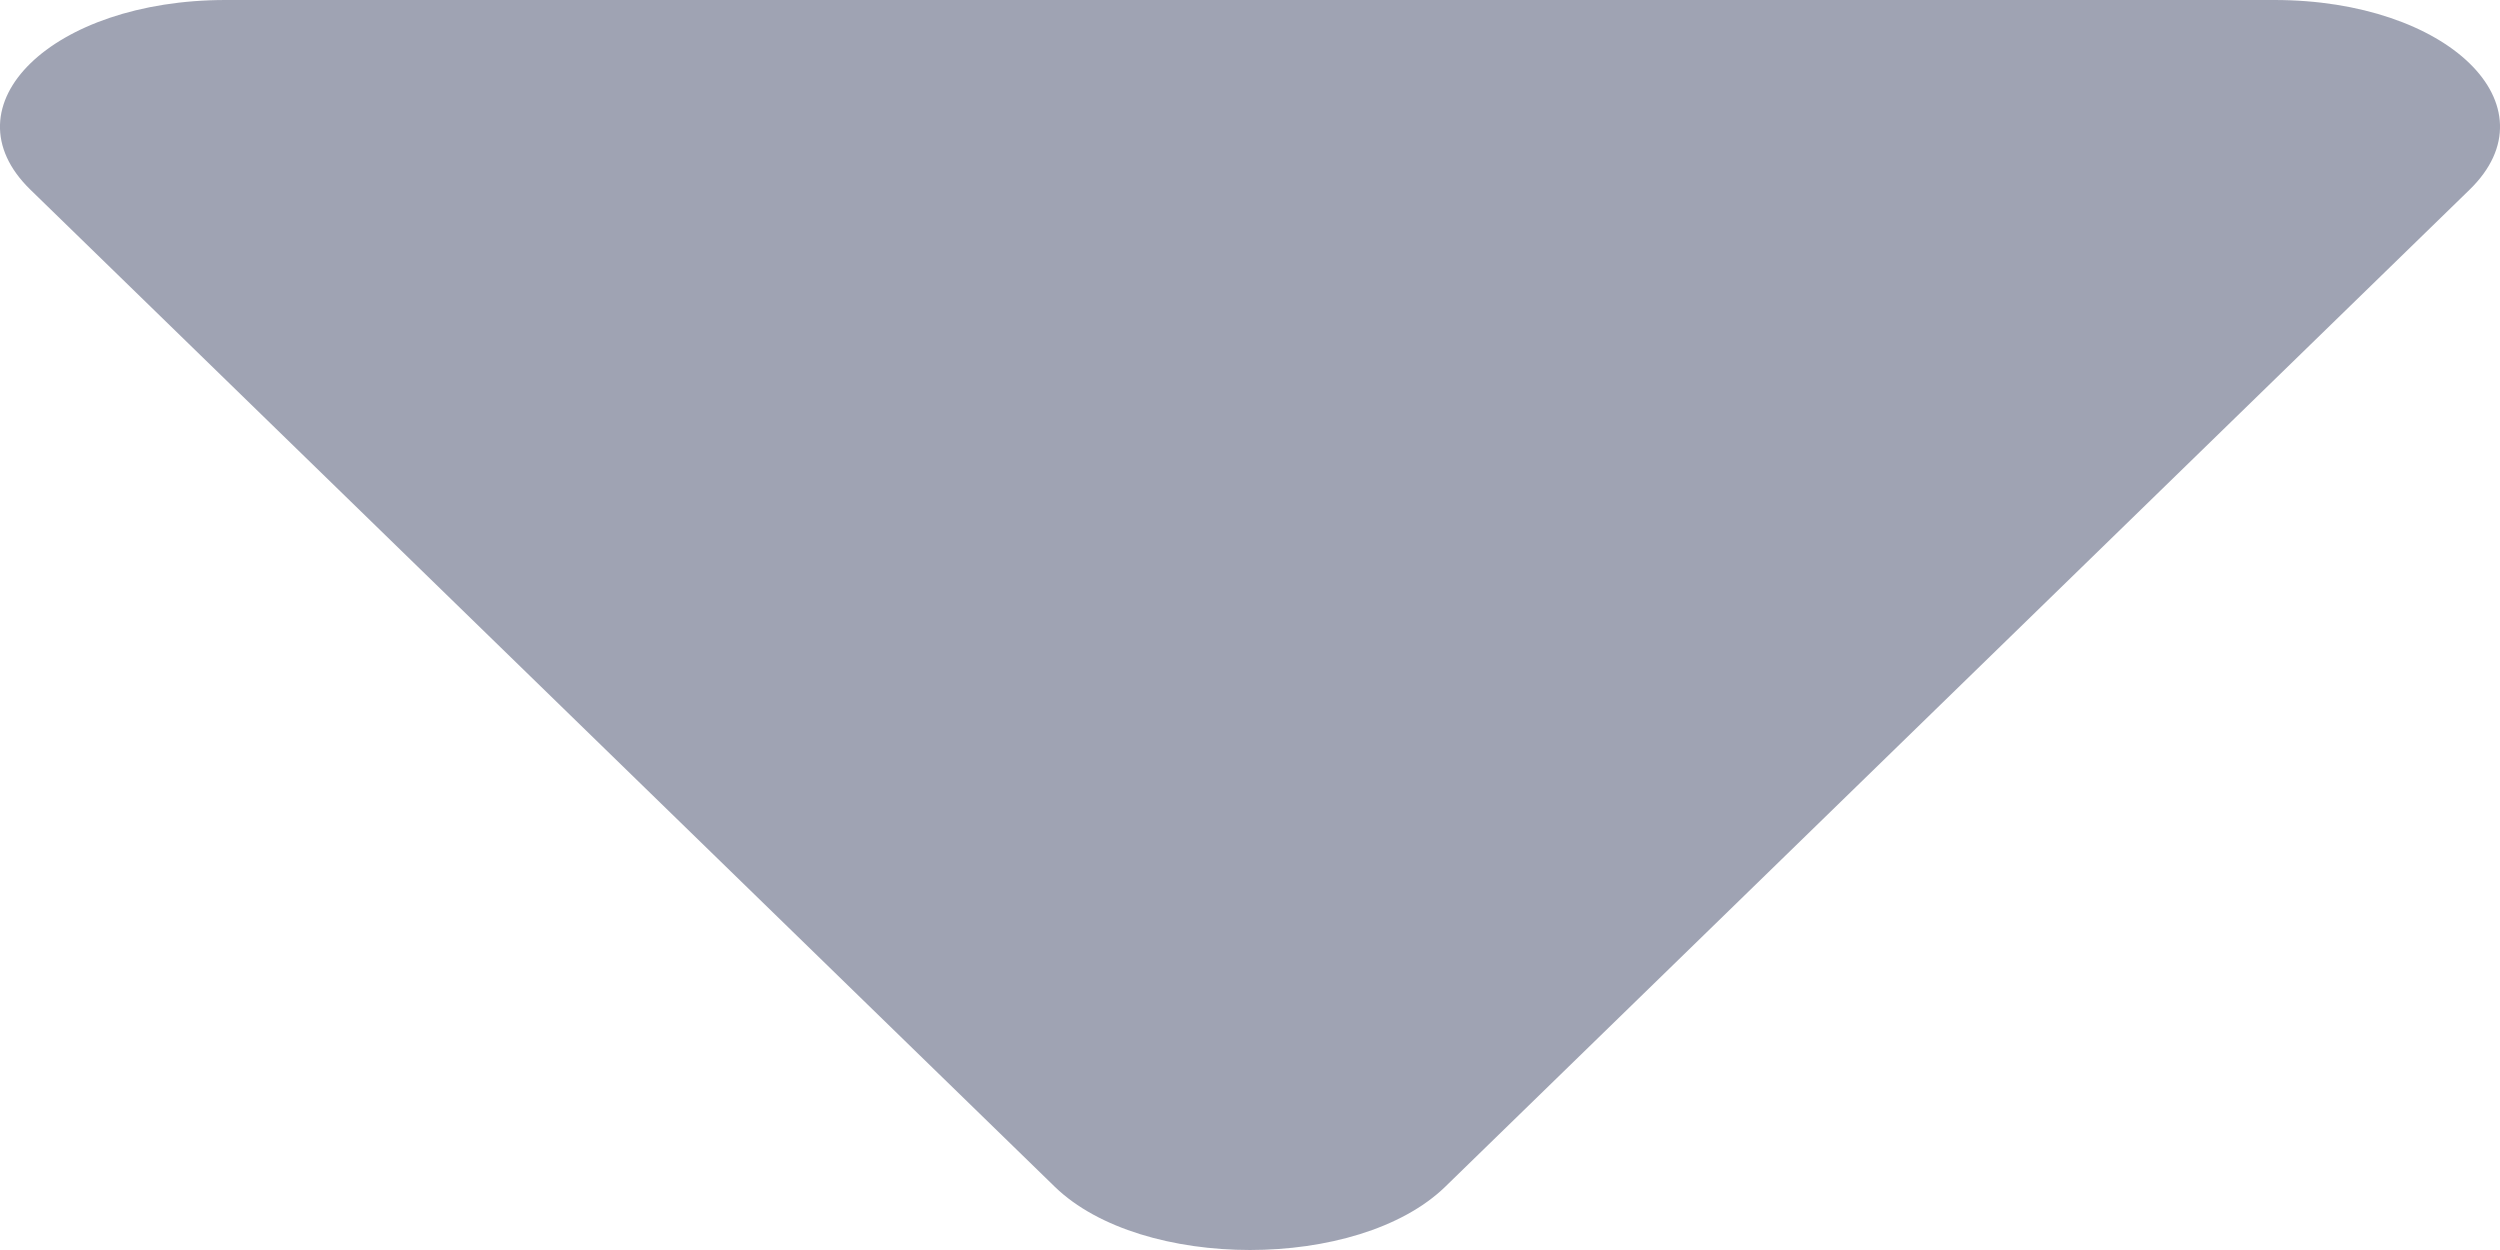 <svg width="14" height="7" viewBox="0 0 14 7" fill="none" xmlns="http://www.w3.org/2000/svg">
<path d="M8.093 6.646C7.607 7.118 6.393 7.118 5.907 6.646L0.171 1.063C-0.315 0.591 0.292 -6.23034e-07 1.264 -5.56727e-07L12.736 2.26525e-07C13.708 2.92832e-07 14.315 0.591 13.829 1.063L8.093 6.646Z" fill="#9FA3B3"/>
</svg>
